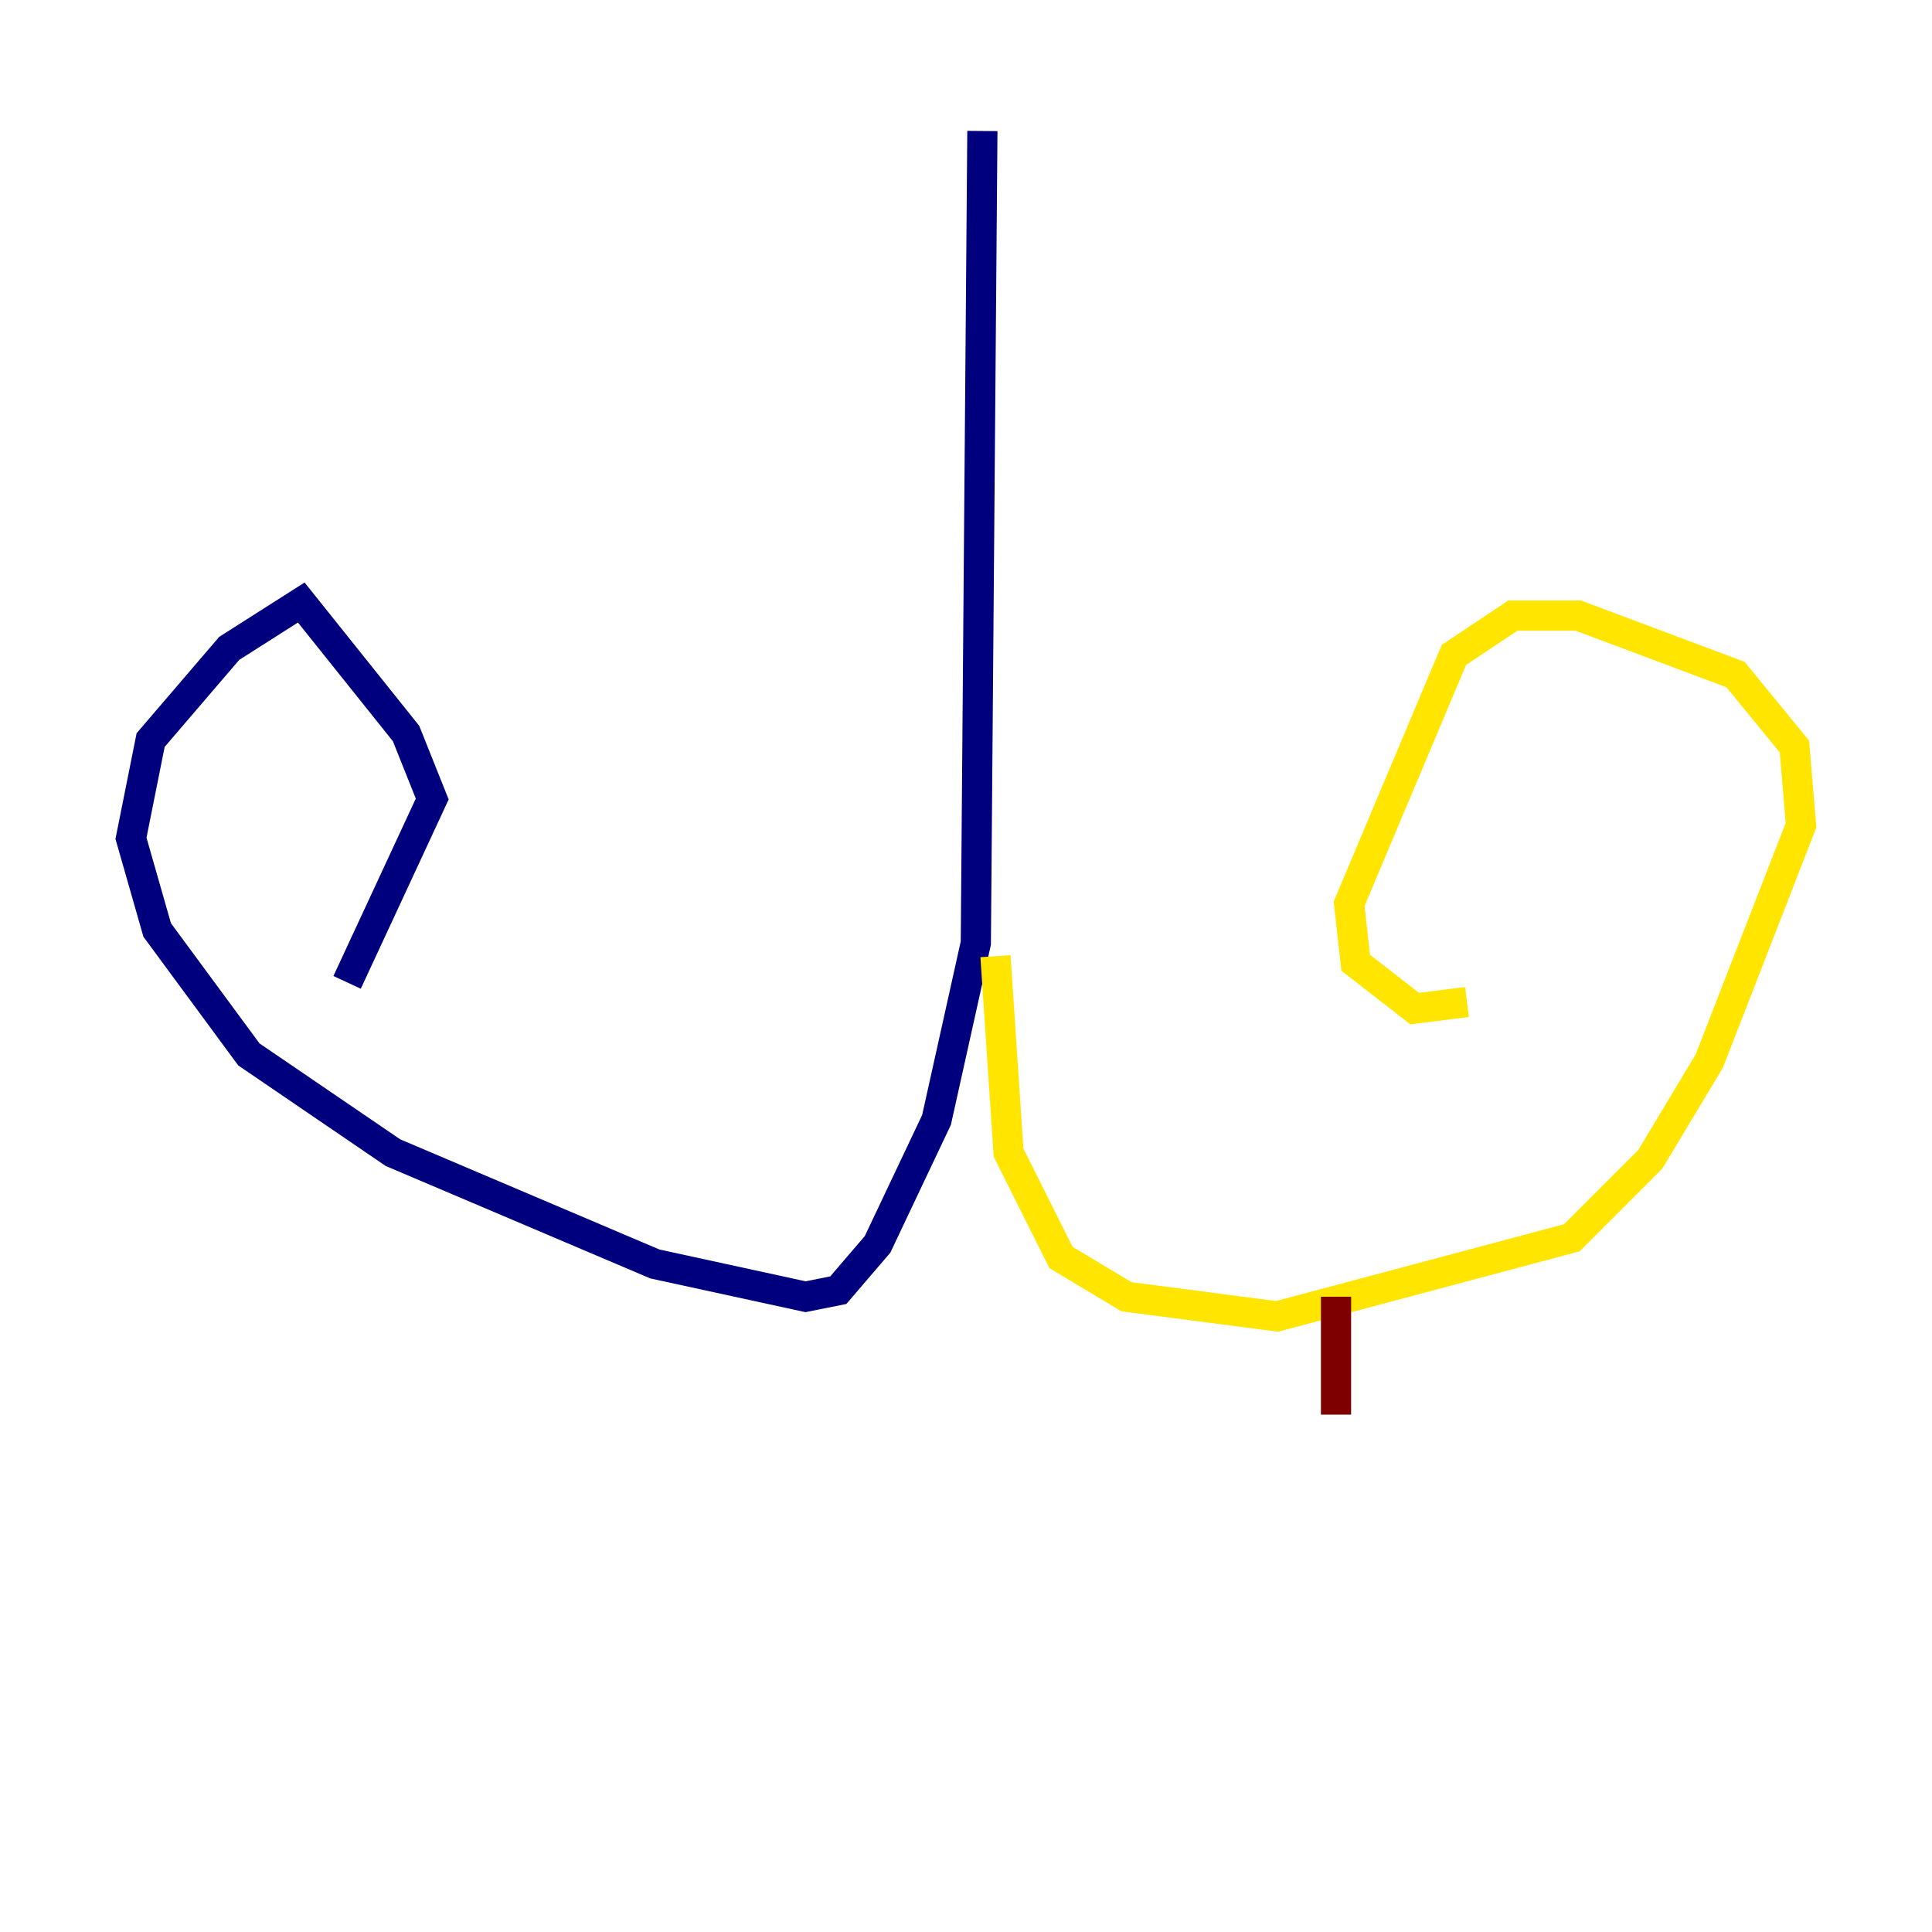 <?xml version="1.0" encoding="utf-8" ?>
<svg baseProfile="tiny" height="128" version="1.2" viewBox="0,0,128,128" width="128" xmlns="http://www.w3.org/2000/svg" xmlns:ev="http://www.w3.org/2001/xml-events" xmlns:xlink="http://www.w3.org/1999/xlink"><defs /><polyline fill="none" points="65.085,8.678 64.651,62.481 62.047,74.197 58.142,82.441 55.539,85.478 53.37,85.912 43.39,83.742 26.034,76.366 16.488,69.858 10.414,61.614 8.678,55.539 9.98,49.031 15.186,42.956 19.959,39.919 26.902,48.597 28.637,52.936 22.997,65.085" stroke="#00007f" stroke-width="2" /><polyline fill="none" points="63.349,10.414 63.349,10.414" stroke="#00d4ff" stroke-width="2" /><polyline fill="none" points="65.953,63.349 66.82,76.366 70.291,83.308 74.63,85.912 84.61,87.214 104.136,82.007 109.342,76.8 113.248,70.291 119.322,54.671 118.888,49.464 114.983,44.691 104.57,40.786 100.231,40.786 96.325,43.39 89.383,59.878 89.817,63.783 93.722,66.82 97.193,66.386" stroke="#ffe500" stroke-width="2" /><polyline fill="none" points="88.515,85.912 88.515,93.722" stroke="#7f0000" stroke-width="2" /></svg>